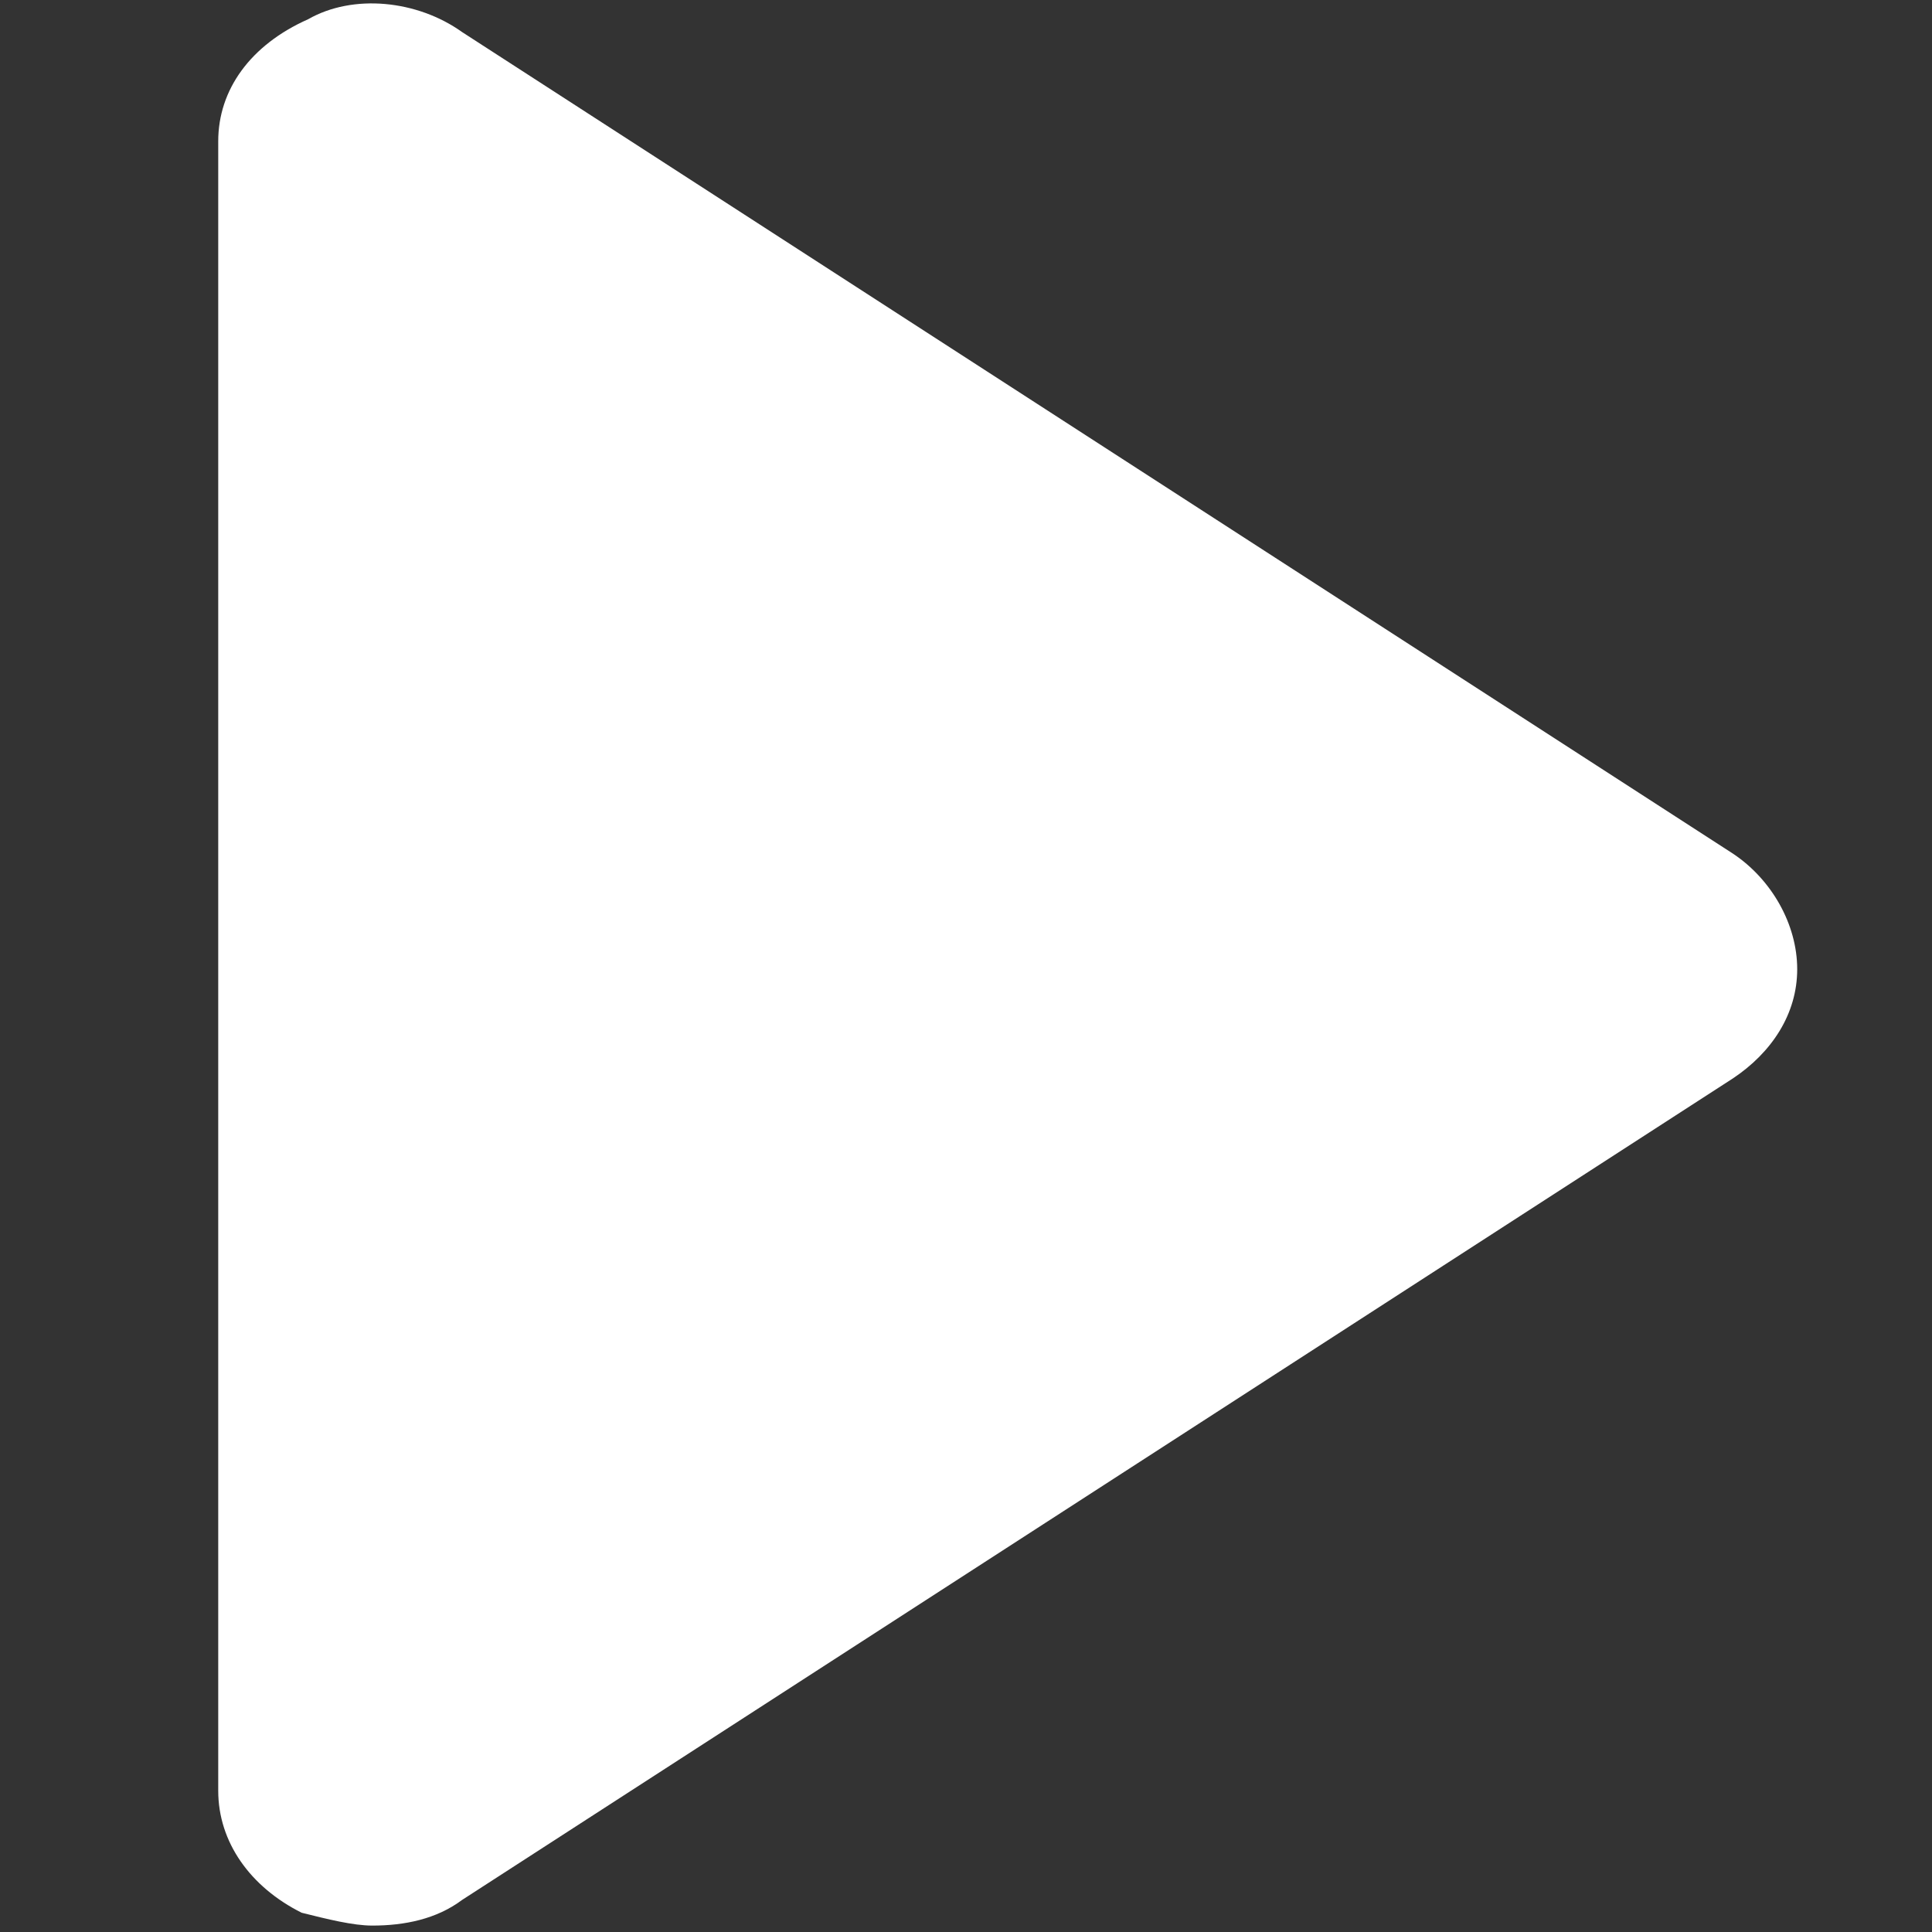 <?xml version="1.0" encoding="utf-8"?>
<!-- Generator: Adobe Illustrator 20.1.0, SVG Export Plug-In . SVG Version: 6.00 Build 0)  -->
<svg version="1.1" id="Capa_1" xmlns="http://www.w3.org/2000/svg" xmlns:xlink="http://www.w3.org/1999/xlink" x="0px" y="0px"
	 viewBox="0 0 30.1 30.1" style="enable-background:new 0 0 30.1 30.1;" xml:space="preserve">
<rect x="0" y="0" width="30.1" height="30.1" fill="#333333" stroke="none"/>
<style type="text/css">
	.st0{fill:#FFFFFF;}
</style>
<g>
	<path class="st0" d="M27,13.3L7.2,0.5C6.5,0,5.5-0.1,4.8,0.3C3.9,0.7,3.4,1.4,3.4,2.2v25.7c0,0.8,0.5,1.5,1.3,1.9
		C5.1,29.9,5.5,30,5.8,30c0.5,0,1-0.1,1.4-0.4L27,16.8c0.6-0.4,1-1,1-1.7C28,14.4,27.6,13.7,27,13.3z"/>
</g>
</svg>
